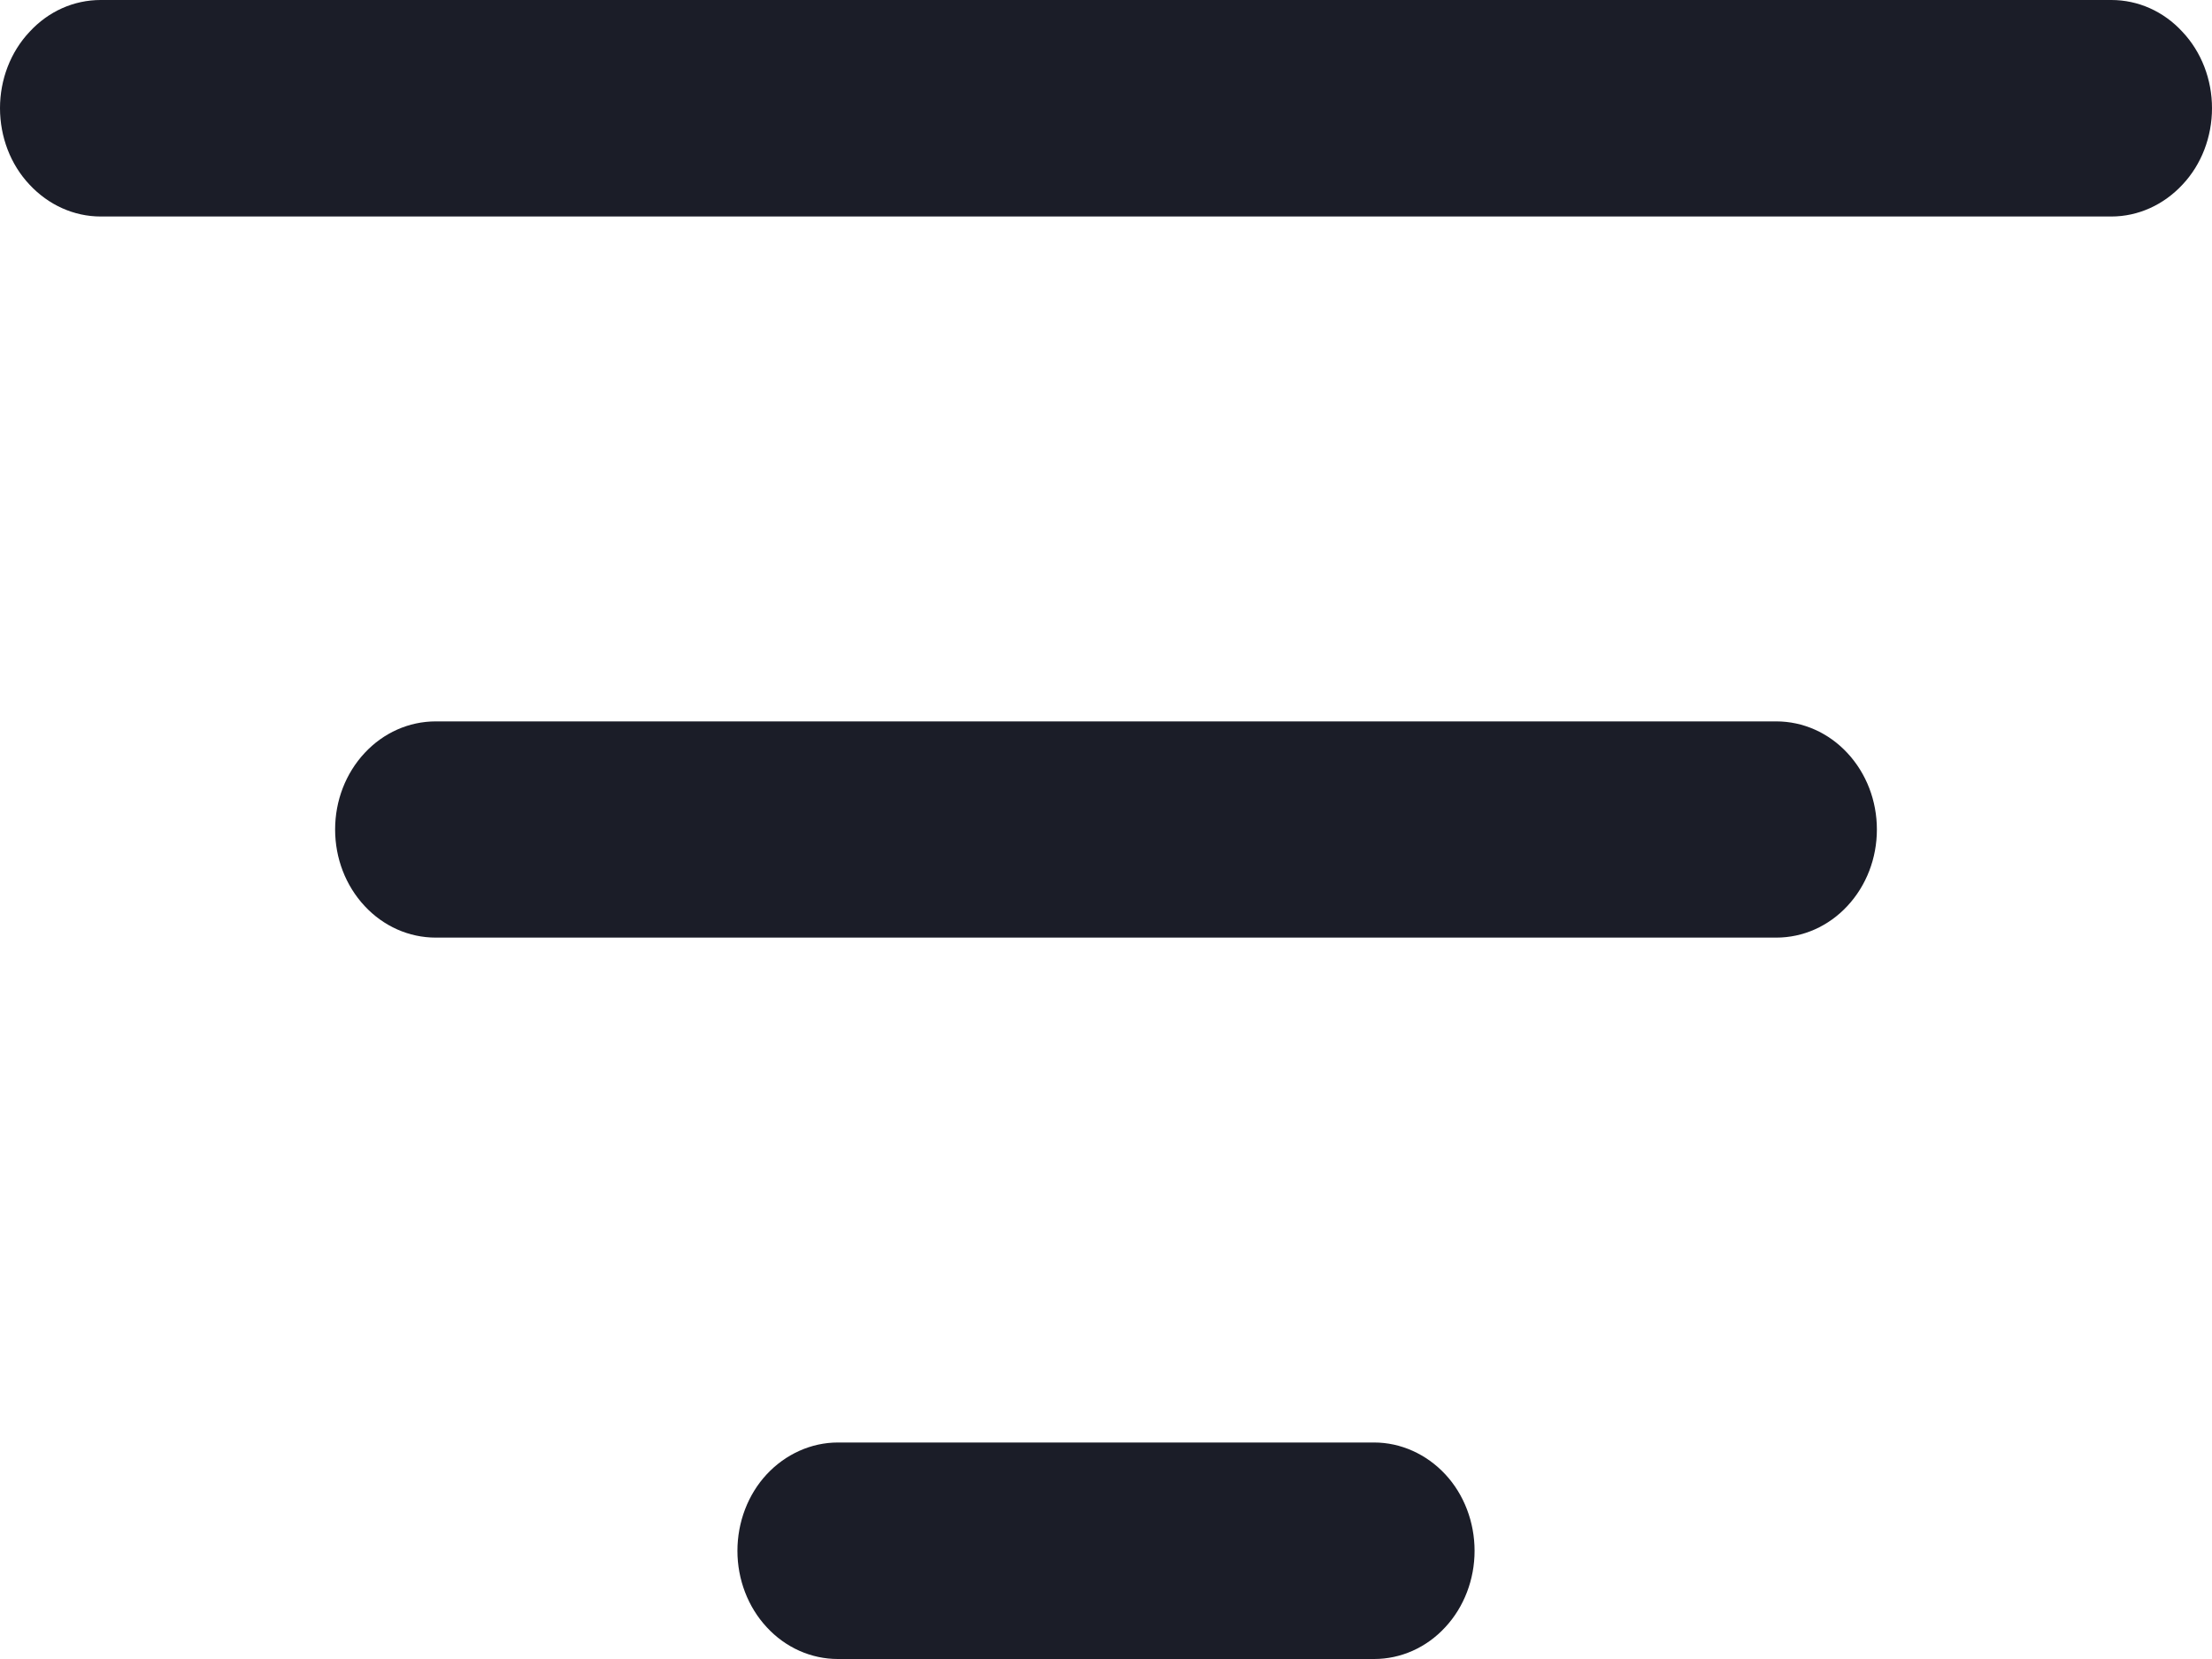 <svg width="8" height="6" viewBox="0 0 8 6" fill="none" xmlns="http://www.w3.org/2000/svg">
<path d="M0 0.391C0 0.288 0.038 0.188 0.107 0.115C0.175 0.041 0.267 0 0.364 0H7.636C7.733 0 7.825 0.041 7.893 0.115C7.962 0.188 8 0.288 8 0.391C8 0.495 7.962 0.595 7.893 0.668C7.825 0.741 7.733 0.783 7.636 0.783H0.364C0.267 0.783 0.175 0.741 0.107 0.668C0.038 0.595 0 0.495 0 0.391ZM1.212 3C1.212 2.896 1.25 2.797 1.319 2.723C1.387 2.65 1.479 2.609 1.576 2.609H6.424C6.521 2.609 6.613 2.65 6.681 2.723C6.75 2.797 6.788 2.896 6.788 3C6.788 3.104 6.75 3.203 6.681 3.277C6.613 3.35 6.521 3.391 6.424 3.391H1.576C1.479 3.391 1.387 3.35 1.319 3.277C1.25 3.203 1.212 3.104 1.212 3ZM2.667 5.609C2.667 5.505 2.705 5.405 2.773 5.332C2.841 5.259 2.934 5.217 3.03 5.217H4.97C5.066 5.217 5.159 5.259 5.227 5.332C5.295 5.405 5.333 5.505 5.333 5.609C5.333 5.712 5.295 5.812 5.227 5.885C5.159 5.959 5.066 6 4.97 6H3.03C2.934 6 2.841 5.959 2.773 5.885C2.705 5.812 2.667 5.712 2.667 5.609Z" fill="#1B1D28"/>
</svg>
